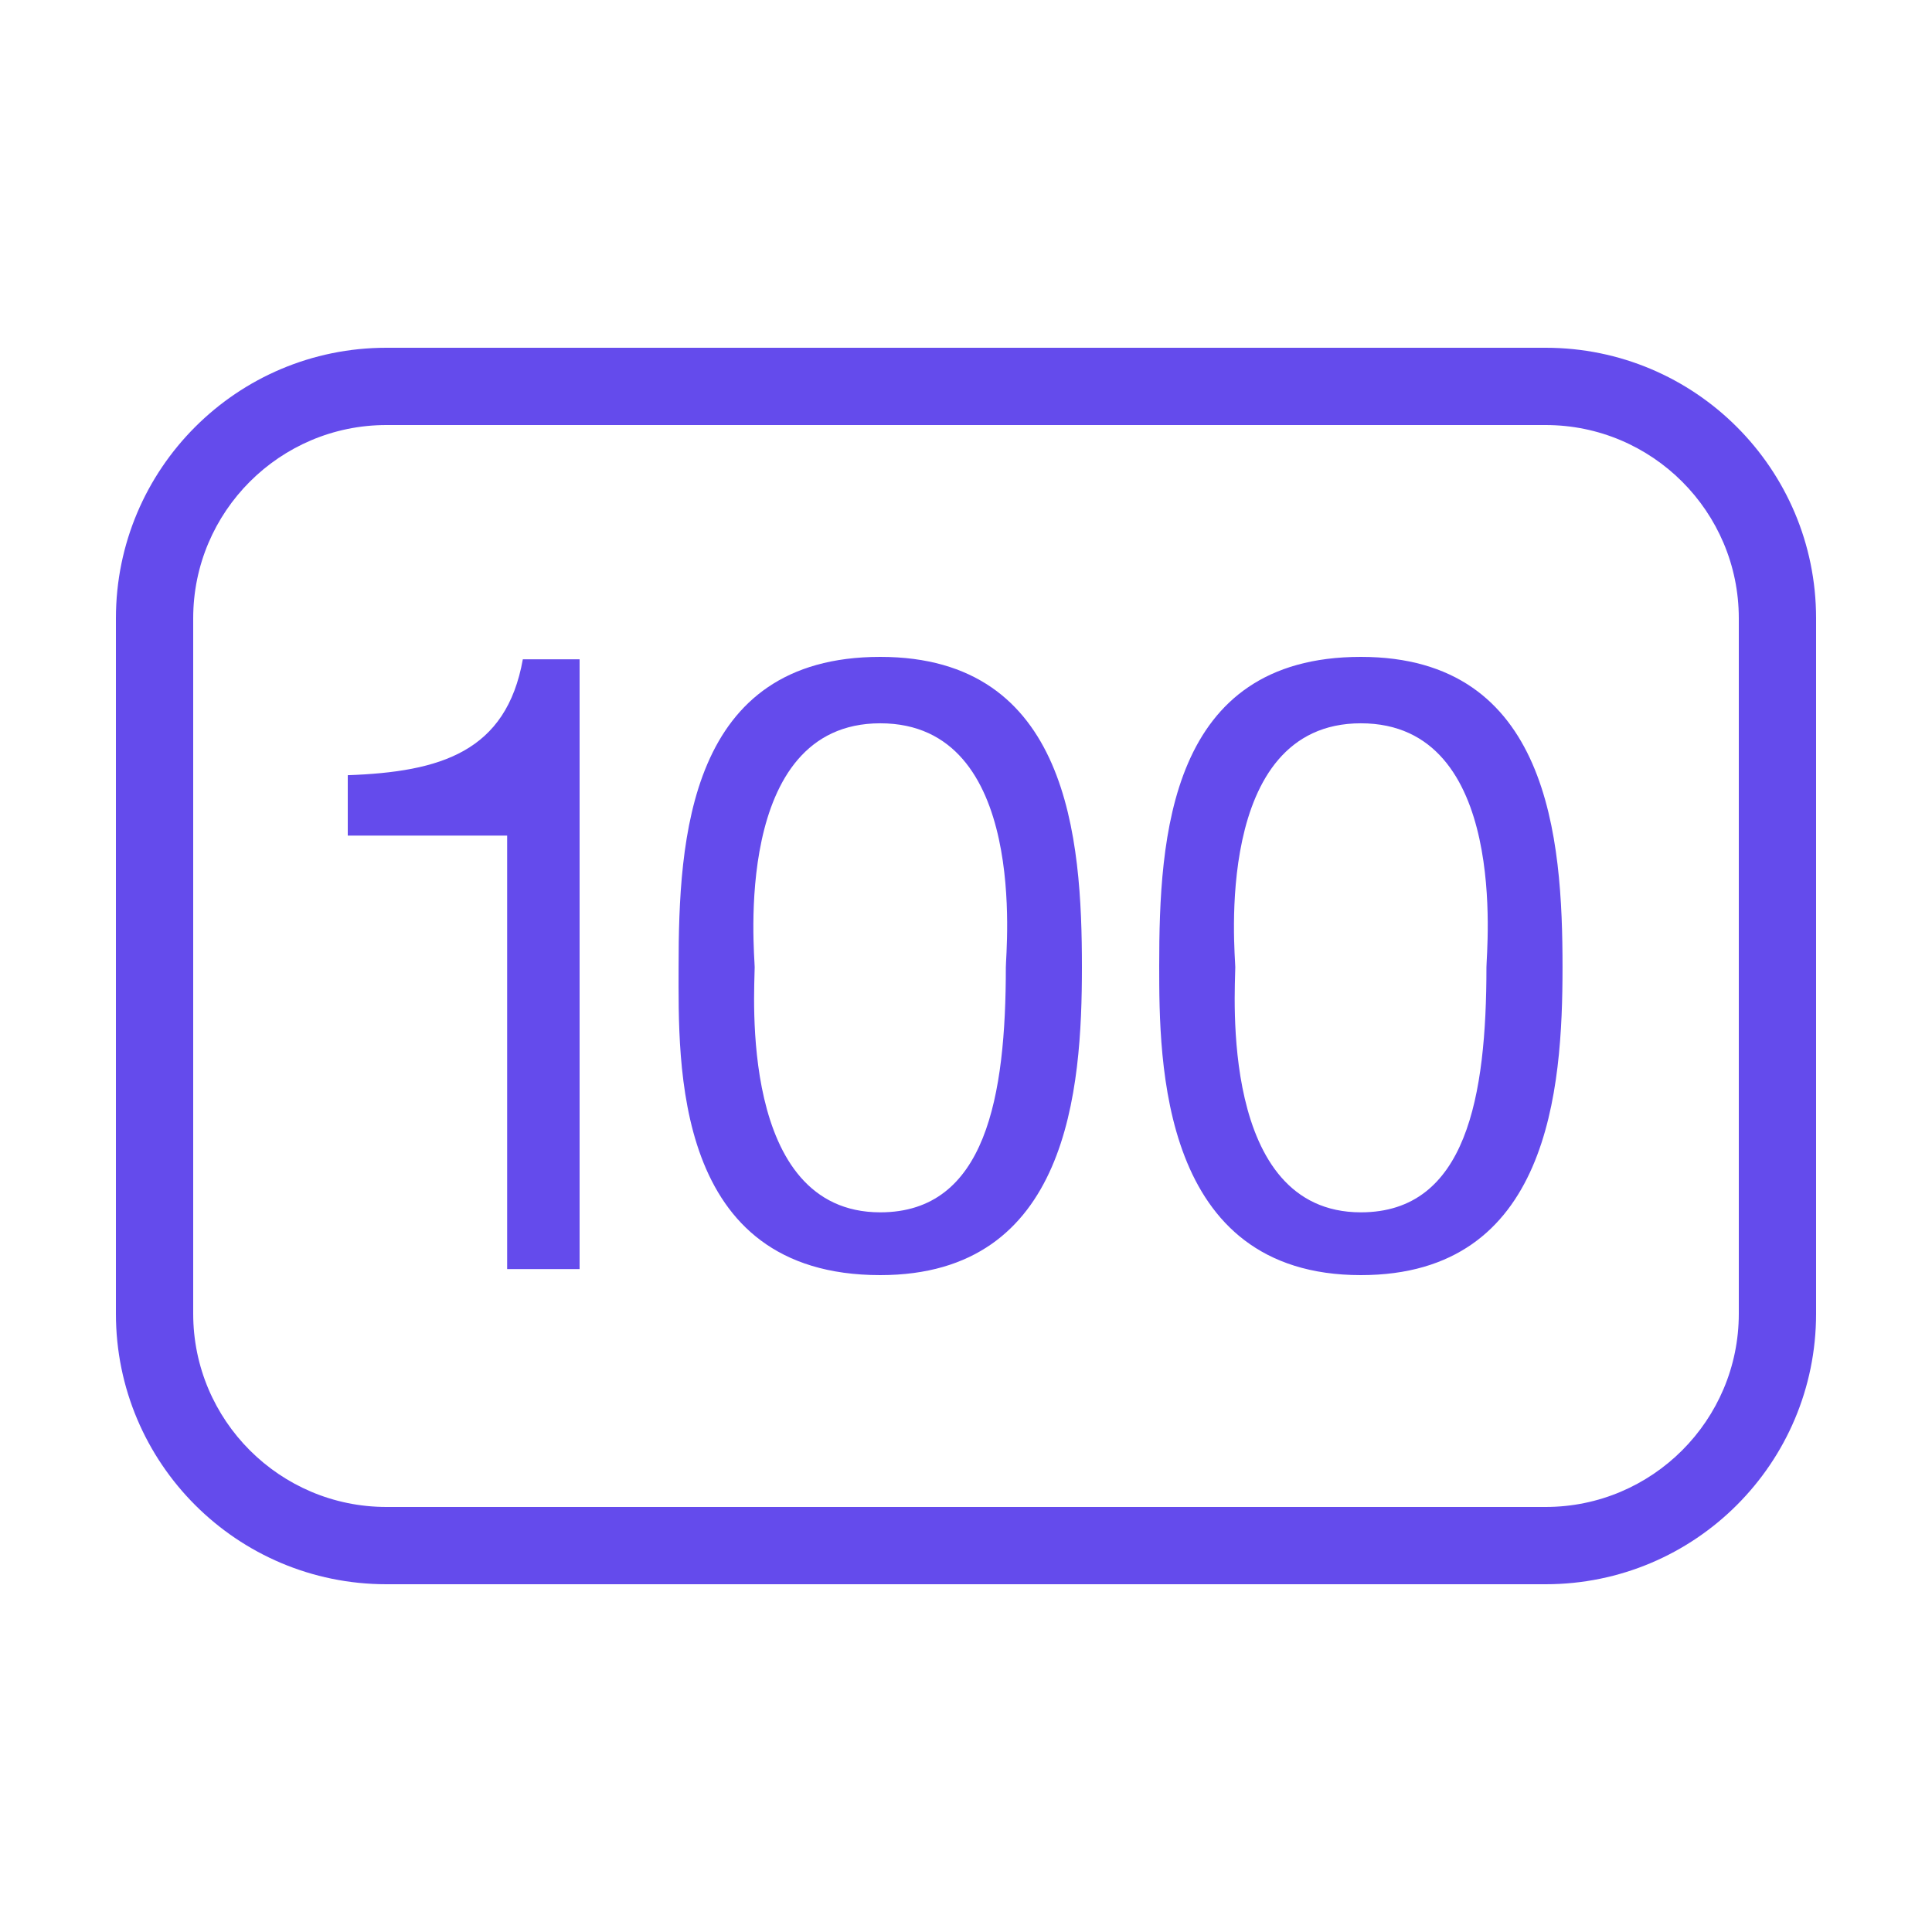 <svg width="50" height="50" viewBox="0 0 50 50" fill="none" xmlns="http://www.w3.org/2000/svg">
<path d="M10 9C6.133 9 3 12.133 3 16V34C3 37.867 6.133 41 10 41H40C43.867 41 47 37.867 47 34V16C47 12.133 43.867 9 40 9H10ZM10 11H40C42.758 11 45 13.242 45 16V34C45 36.758 42.758 39 40 39H10C7.242 39 5 36.758 5 34V16C5 13.242 7.242 11 10 11ZM22.781 17C17.816 17 17.562 21.695 17.562 25.031C17.562 27.512 17.391 33 22.781 33C27.66 33 28 28.195 28 25.031C28 21.695 27.66 17 22.781 17ZM35.219 17C30.254 17 30 21.664 30 25C30 27.48 30.02 33 35.219 33C40.098 33 40.438 28.195 40.438 25.031C40.438 21.695 40.098 17 35.219 17ZM13.531 17.062C13.102 19.461 11.398 19.977 9 20.062V21.625H13.125V32.844H15V17.062H13.531ZM22.781 18.719C26.633 18.719 26.031 24.602 26.031 25.031C26.031 28.367 25.52 31.375 22.781 31.375C19.102 31.375 19.531 25.633 19.531 25.031C19.531 24.688 18.93 18.719 22.781 18.719ZM35.219 18.719C39.07 18.719 38.469 24.602 38.469 25.031C38.469 28.367 37.957 31.375 35.219 31.375C31.539 31.375 31.969 25.633 31.969 25.031C31.969 24.688 31.367 18.719 35.219 18.719Z" fill="#644BEC"/>
</svg>
